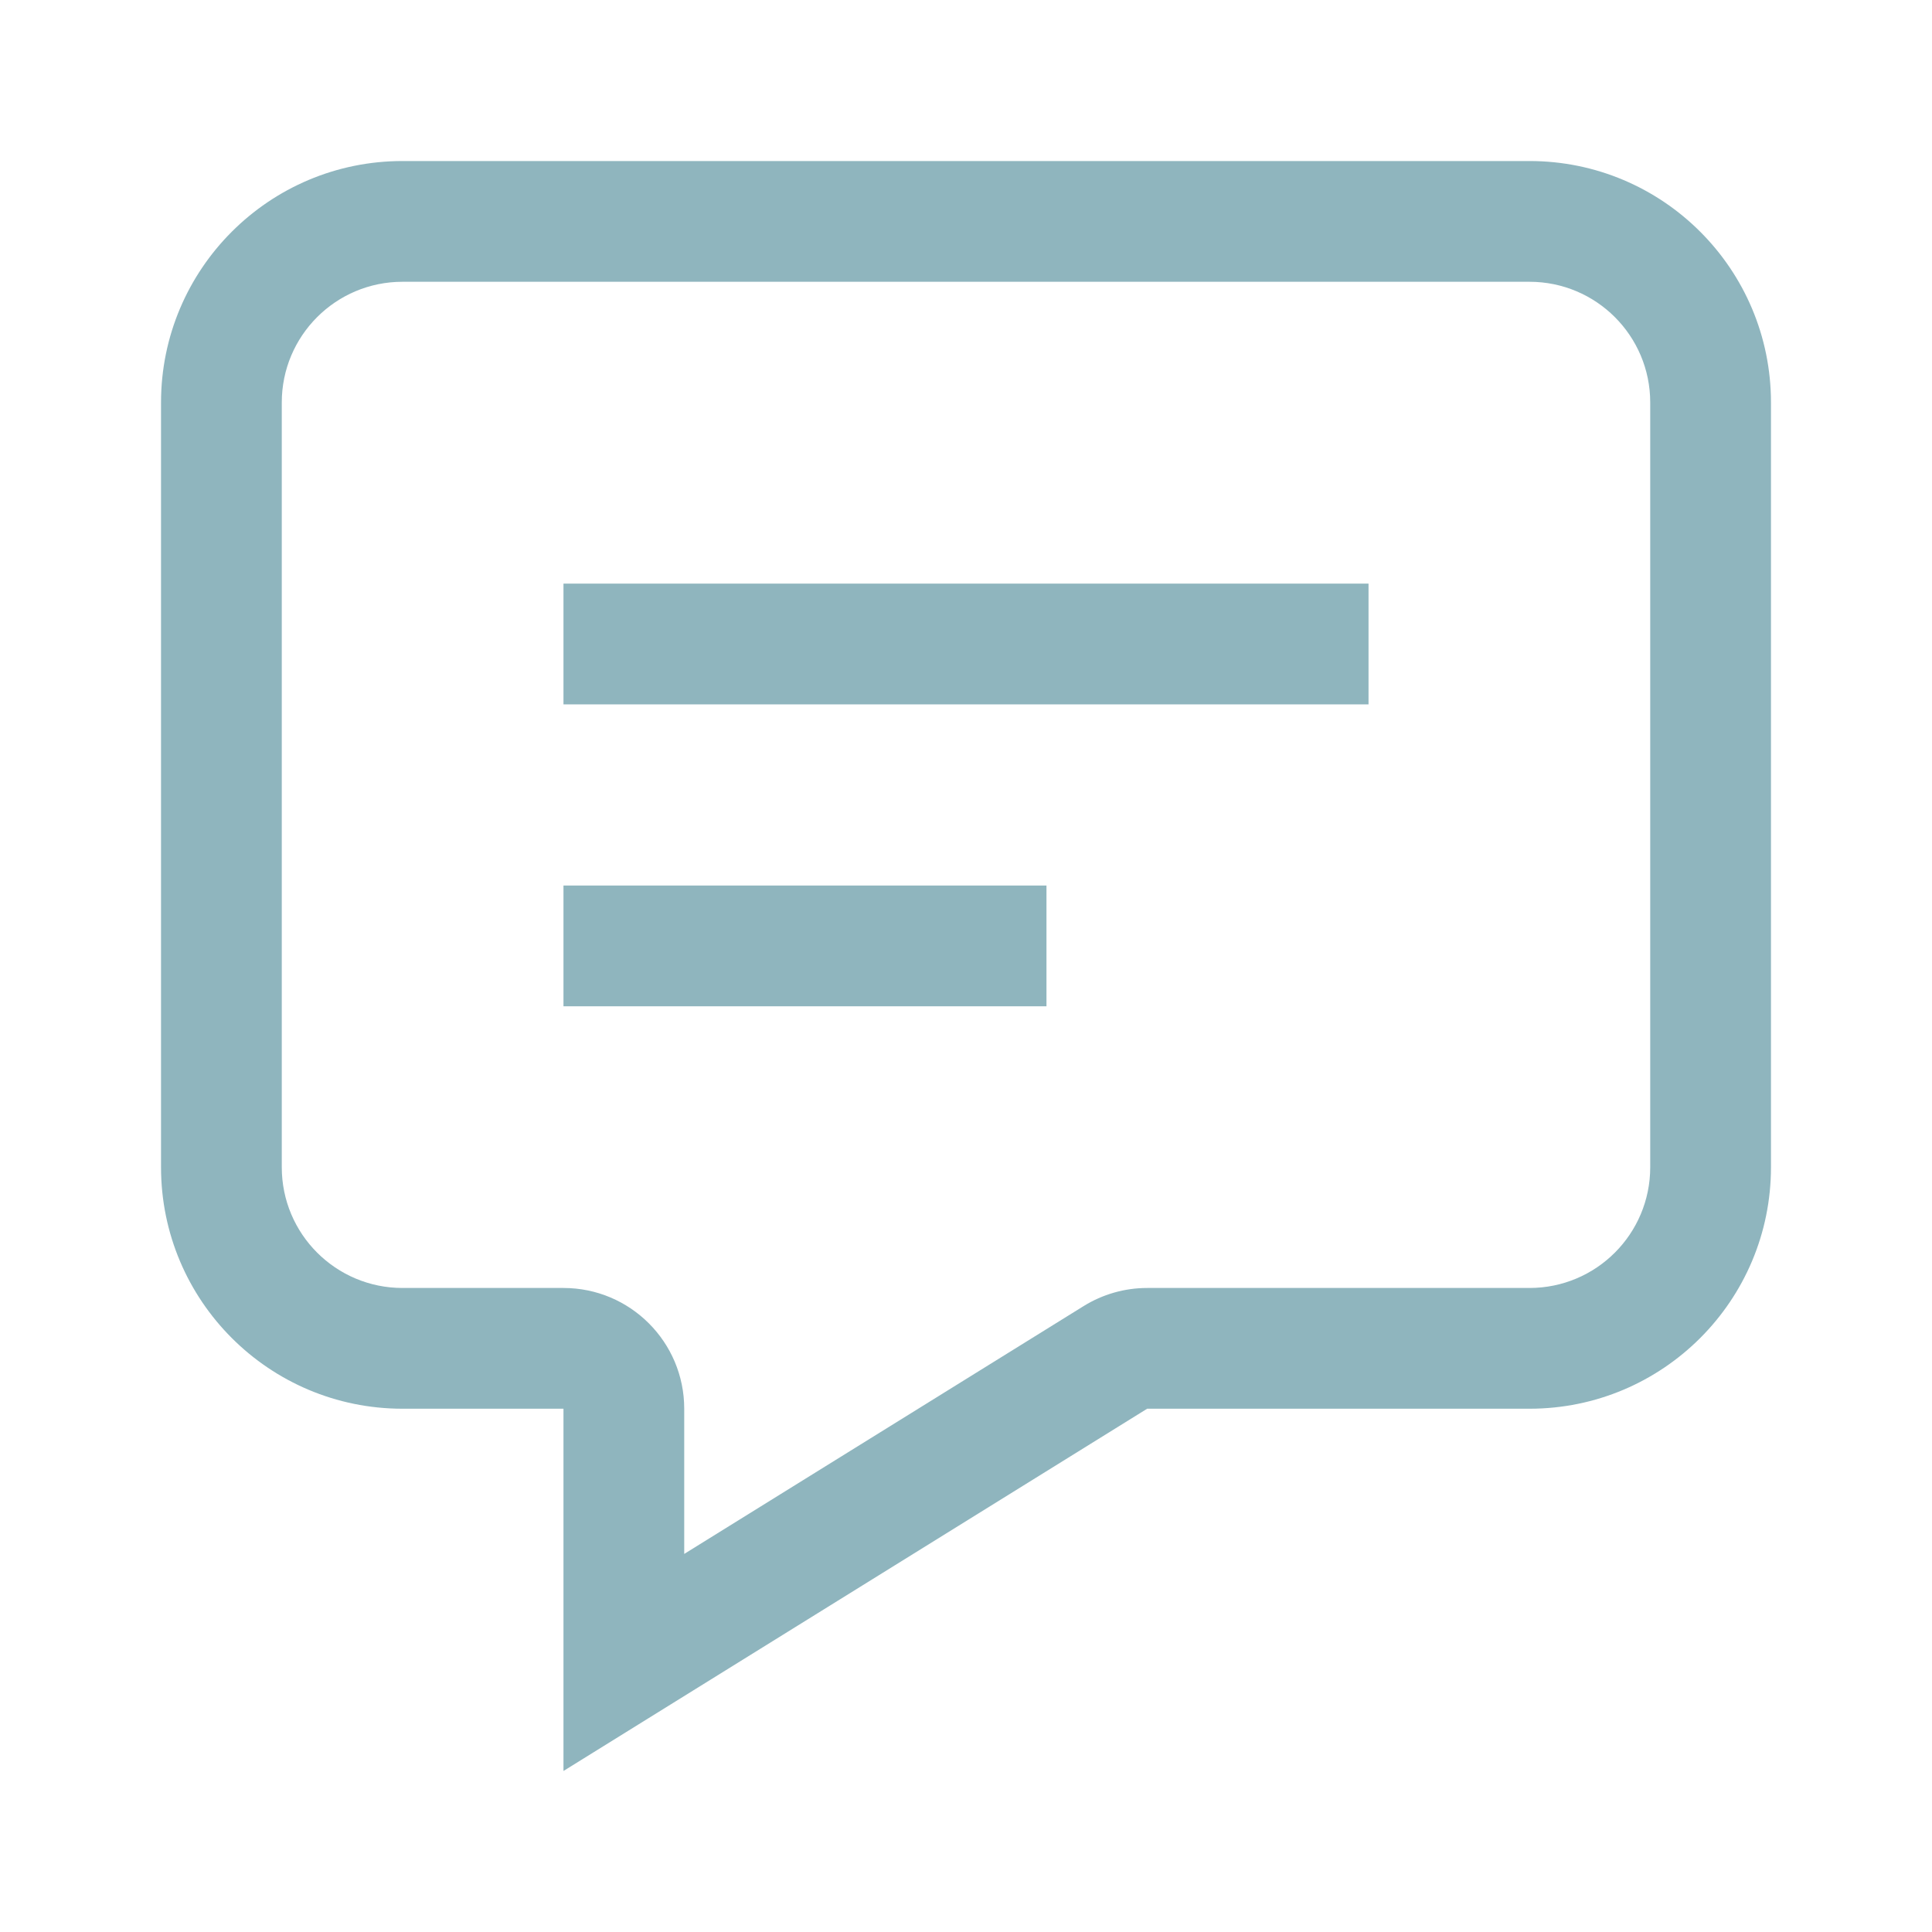 <svg width="26" height="26" viewBox="0 0 26 26" fill="none" xmlns="http://www.w3.org/2000/svg">
<path fill-rule="evenodd" clip-rule="evenodd" d="M15.438 18.958H20.583C22.378 18.958 23.833 17.503 23.833 15.708V5.417C23.833 3.622 22.378 2.167 20.583 2.167H5.417C3.622 2.167 2.167 3.622 2.167 5.417V15.708C2.167 17.503 3.622 18.958 5.417 18.958H7.583V23.833L15.438 18.958ZM9.208 20.912L14.581 17.578C14.838 17.418 15.135 17.333 15.438 17.333H20.583C21.481 17.333 22.208 16.606 22.208 15.708V5.417C22.208 4.519 21.481 3.792 20.583 3.792H5.417C4.519 3.792 3.792 4.519 3.792 5.417V15.708C3.792 16.606 4.519 17.333 5.417 17.333H7.583C8.481 17.333 9.208 18.061 9.208 18.958V20.912ZM18.417 9.479H7.583V7.854H18.417V9.479ZM7.583 13.542H14.083V11.917H7.583V13.542Z" fill="#8FB5BE"/>
</svg>
